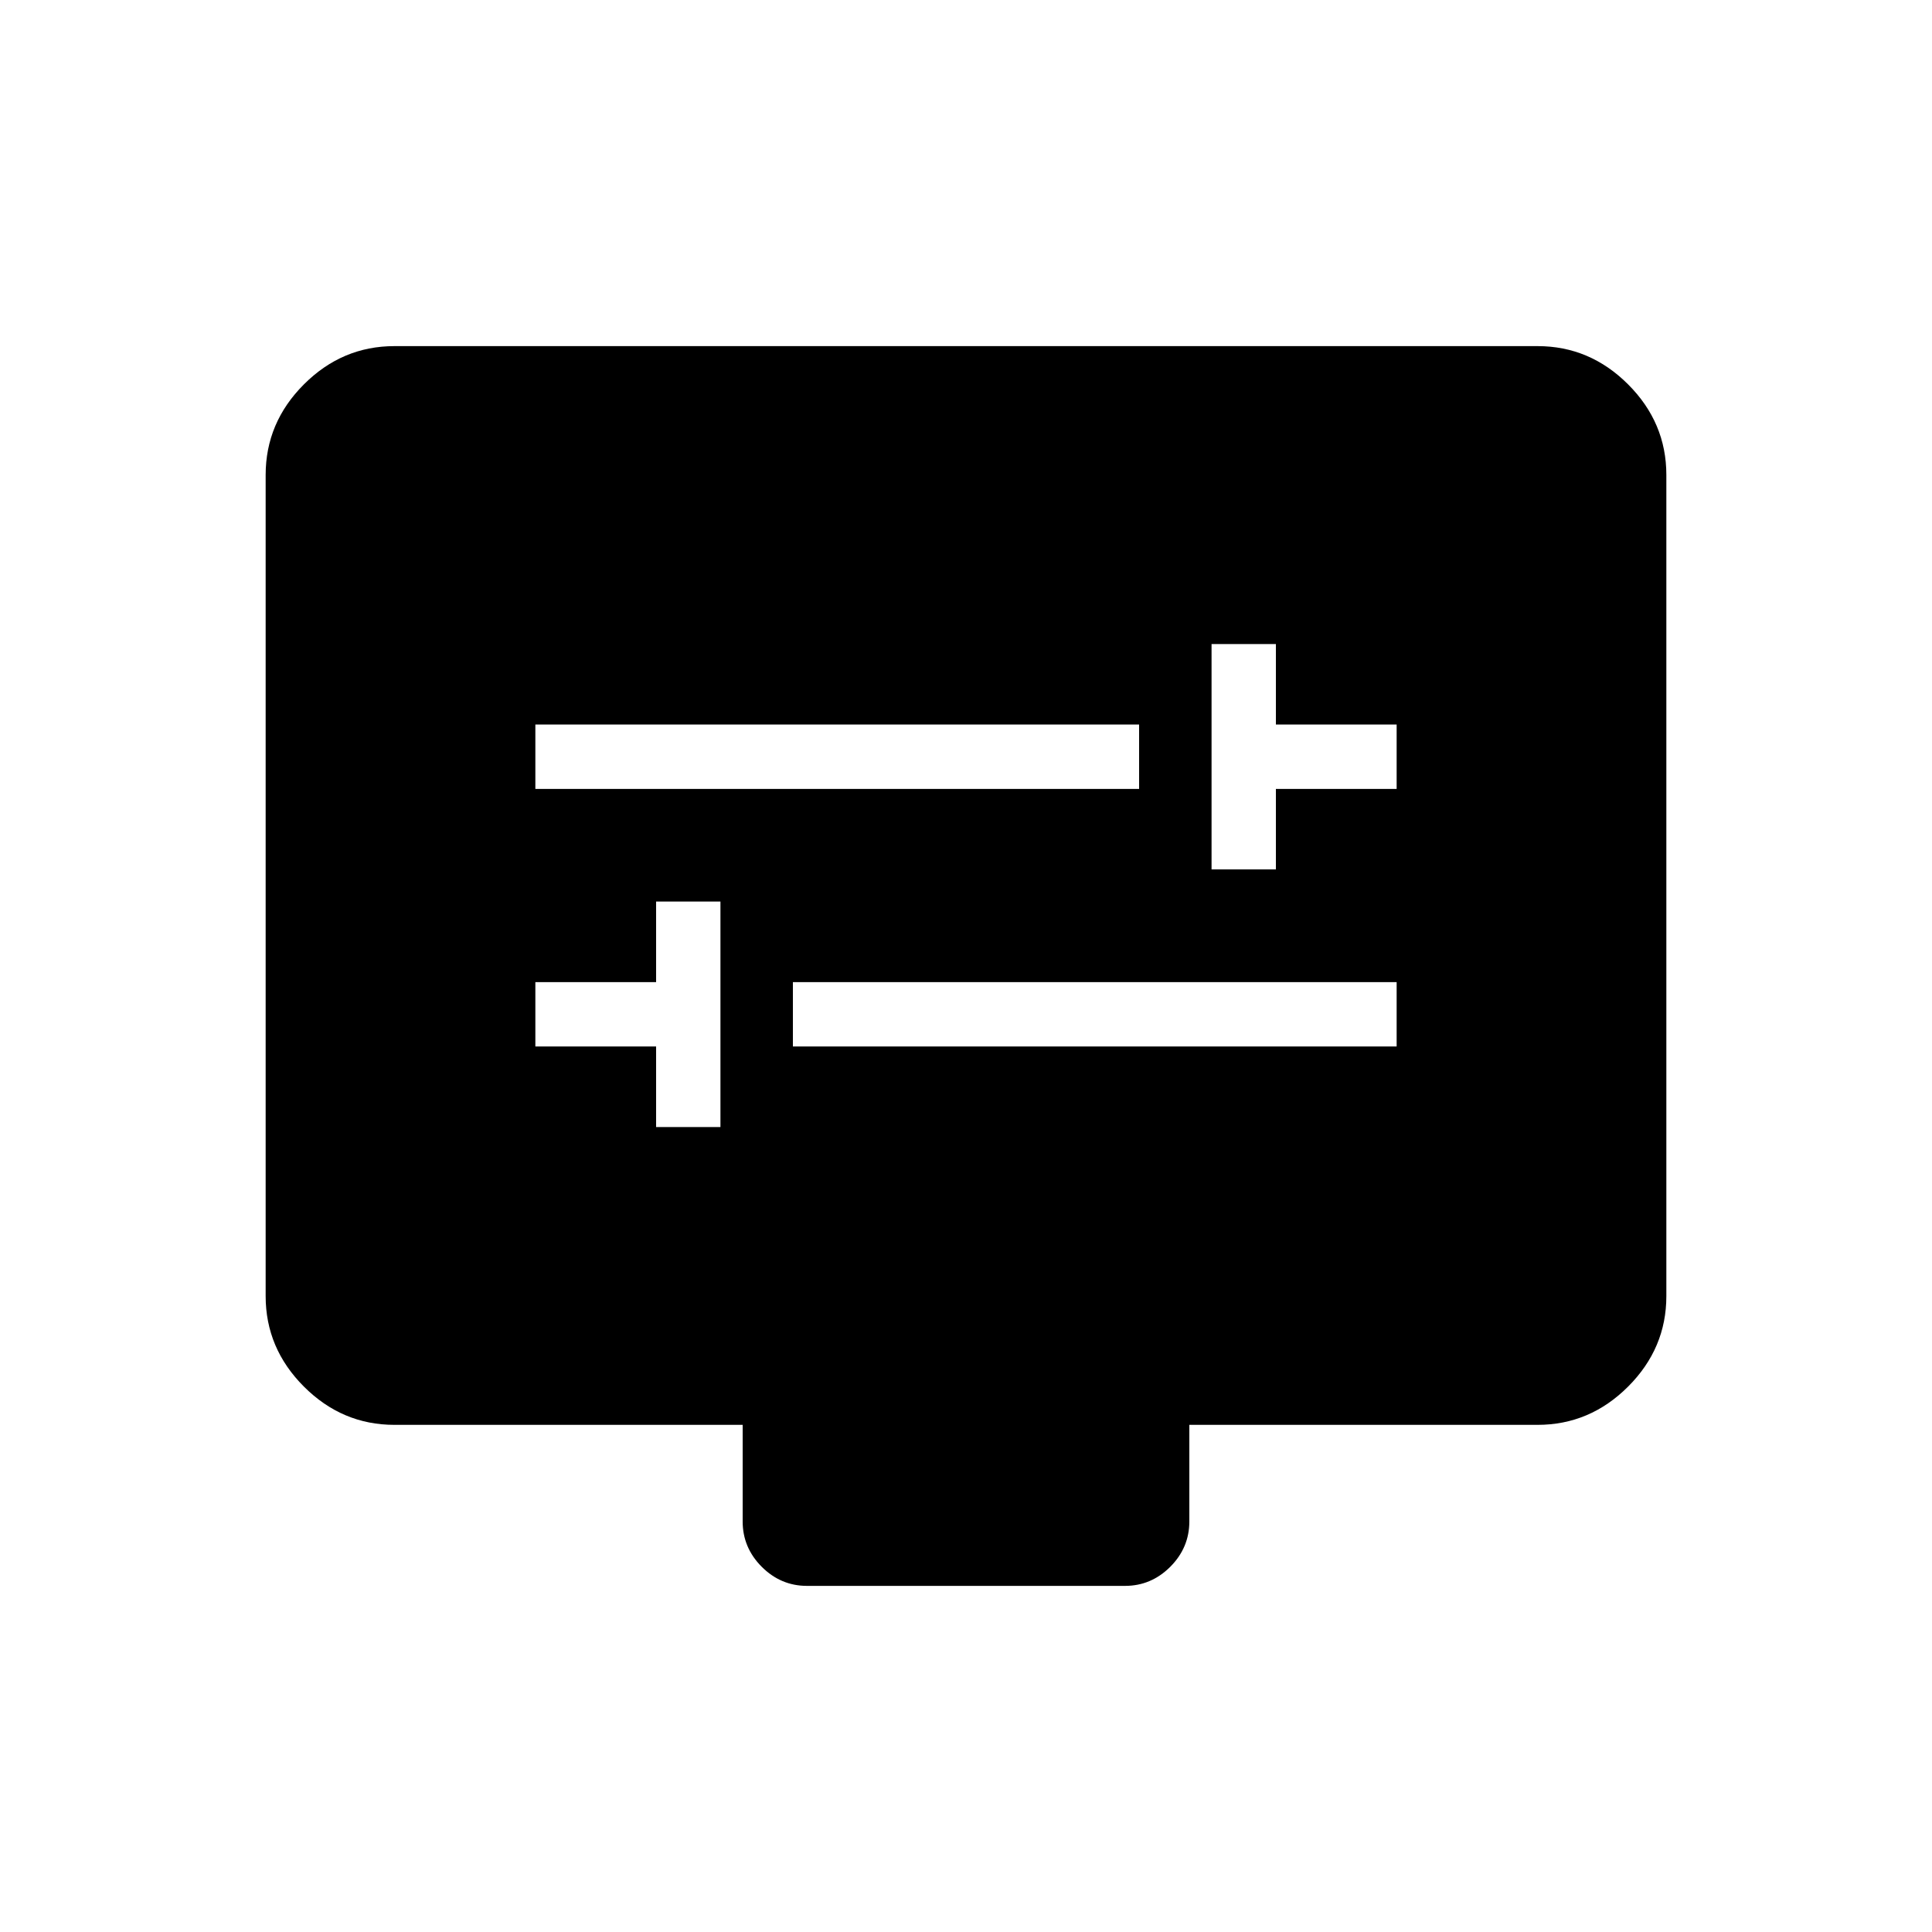 <svg xmlns="http://www.w3.org/2000/svg" height="20" width="20"><path d="M12.542 9h.666v-.833h1.25V7.5h-1.25v-.833h-.666Zm-7-.833h6.25V7.5h-6.25Zm1.25 3.5h.666V9.333h-.666v.834h-1.25v.666h1.25Zm1.416-.834h6.25v-.666h-6.25Zm.146 5.584q-.271 0-.469-.198-.197-.198-.197-.469v-1H4.083q-.541 0-.937-.396t-.396-.937v-8.5q0-.542.396-.938.396-.396.937-.396h11.834q.541 0 .937.396t.396.938v8.5q0 .541-.396.937t-.937.396h-3.605v1q0 .271-.197.469-.198.198-.469.198Z"/></svg>